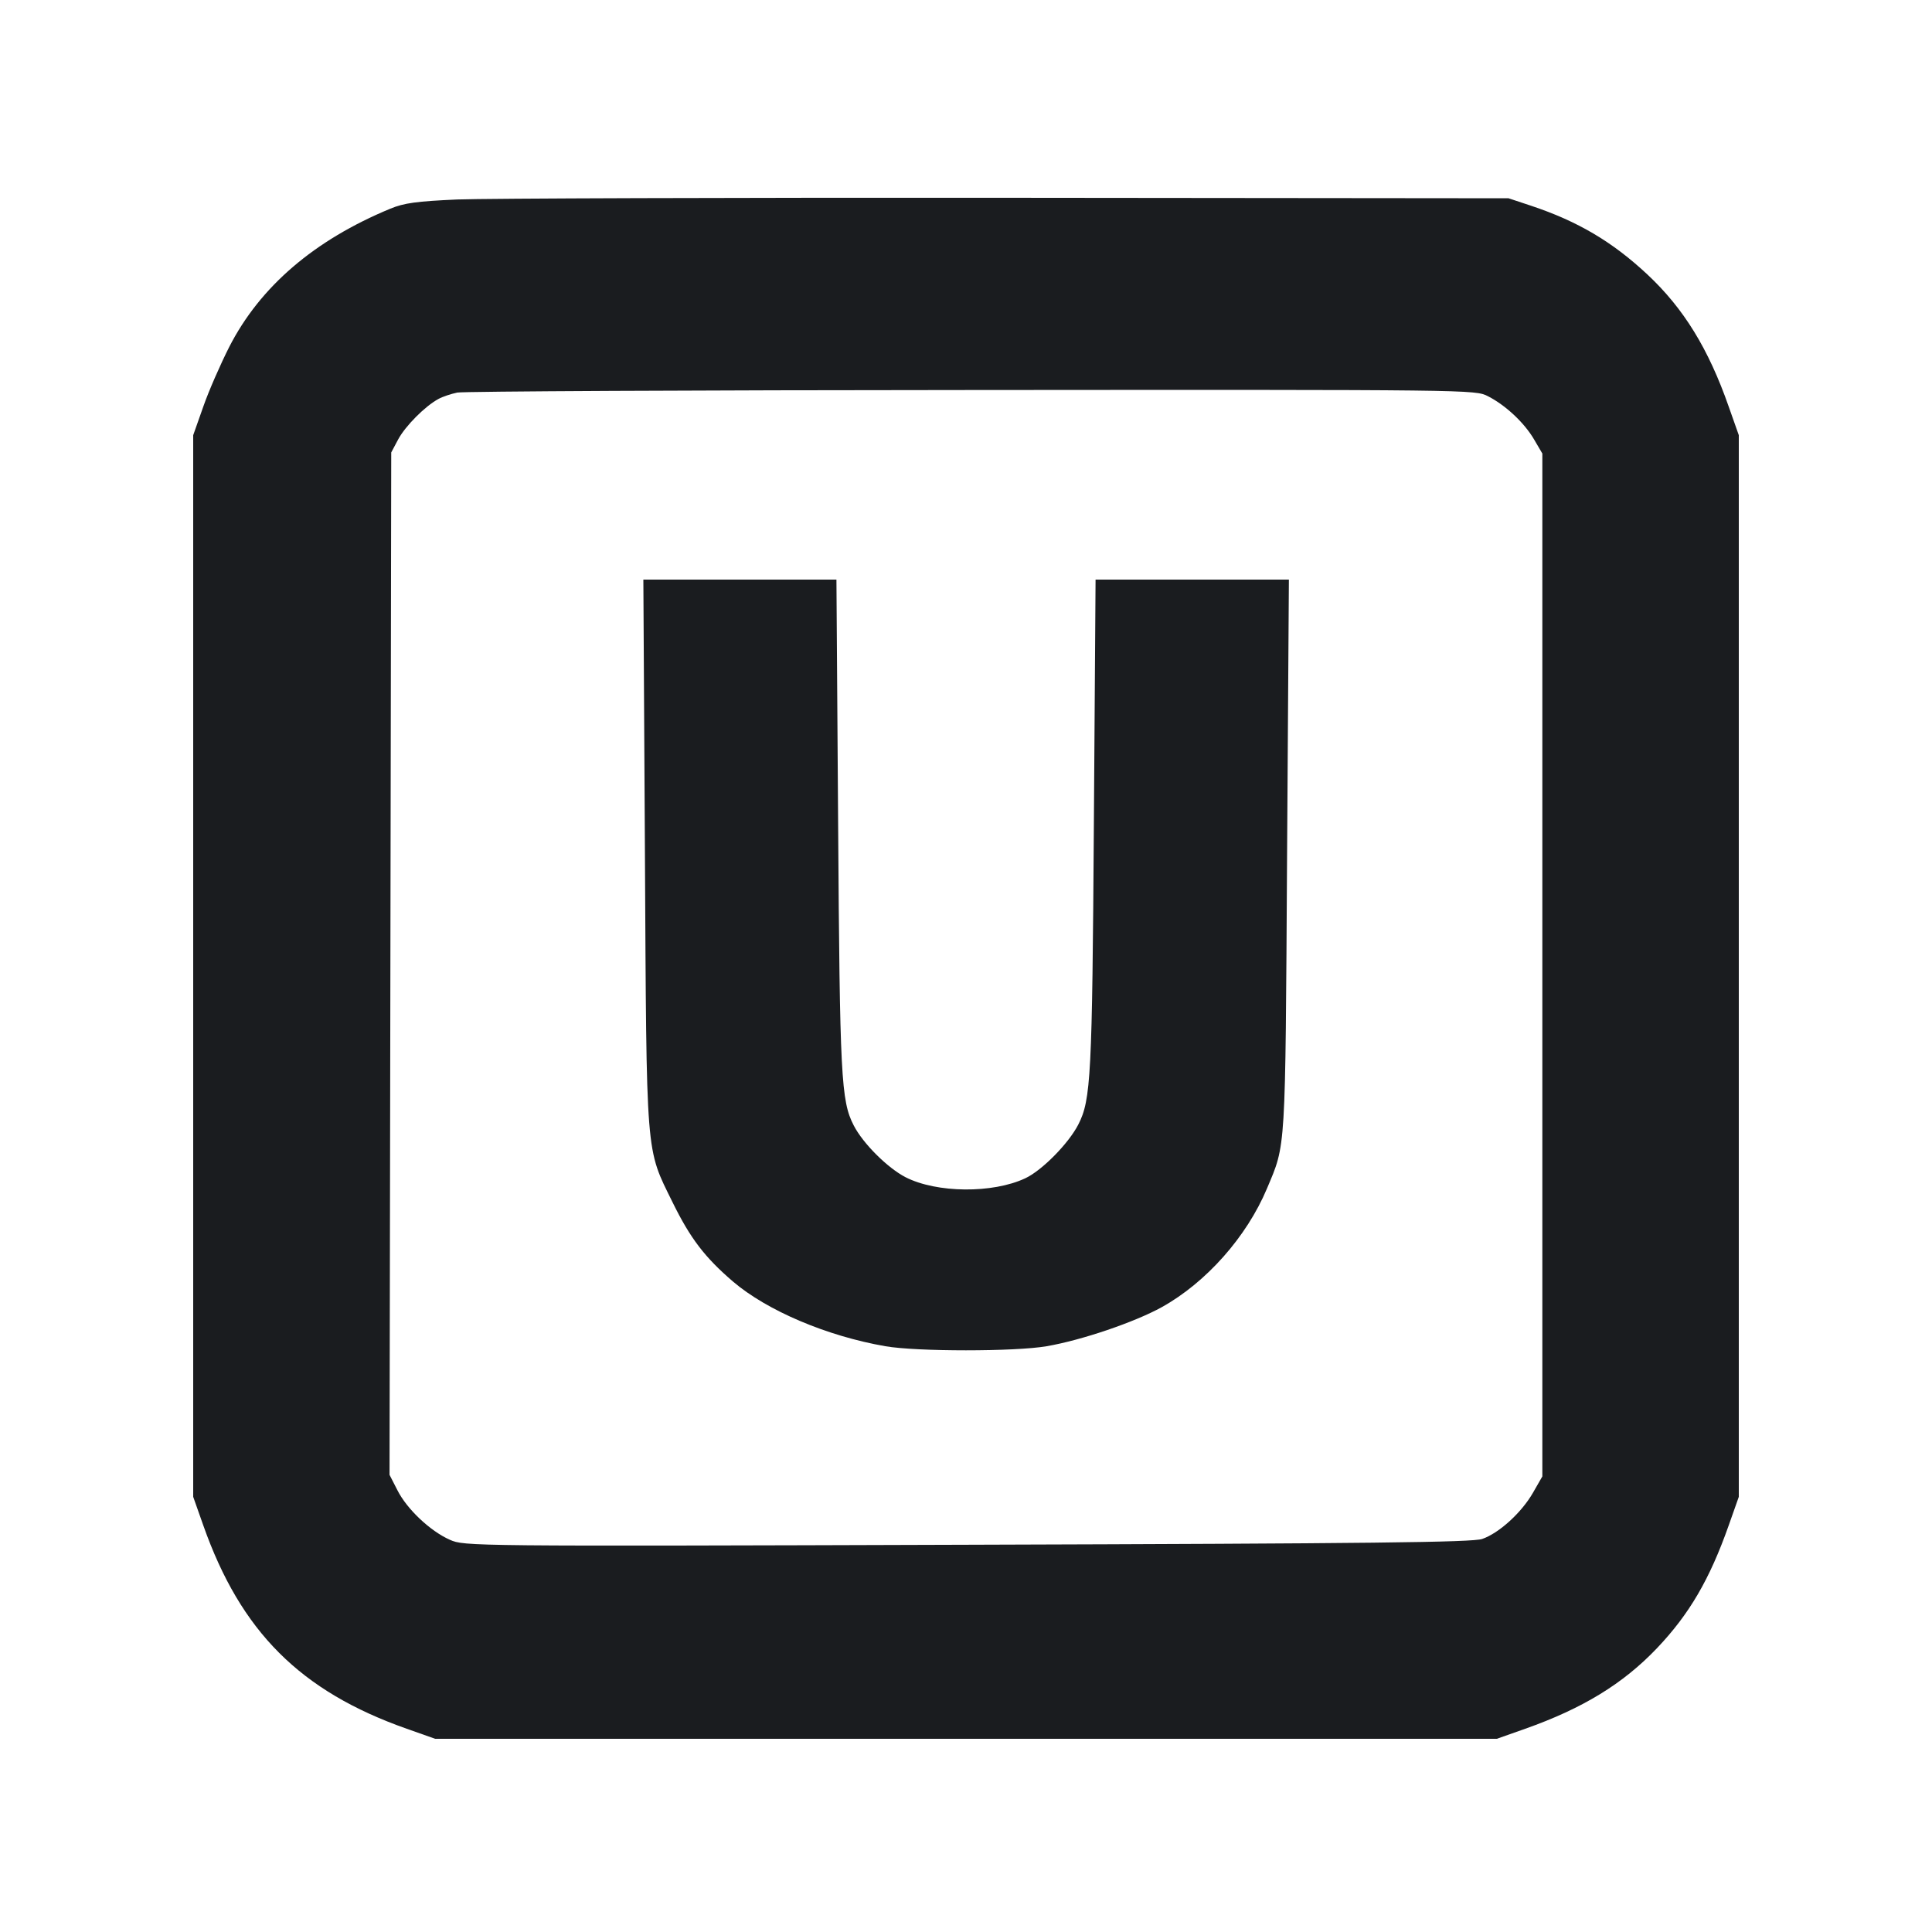 <svg width="16" height="16" viewBox="0 0 16 16" fill="none" xmlns="http://www.w3.org/2000/svg"><path d="M3.787 1.652 C 3.450 1.667,3.347 1.681,3.233 1.728 C 2.602 1.989,2.154 2.374,1.899 2.872 C 1.826 3.016,1.728 3.239,1.683 3.369 L 1.600 3.604 1.600 8.000 L 1.600 12.396 1.683 12.631 C 1.994 13.513,2.487 14.006,3.369 14.317 L 3.604 14.400 8.000 14.400 L 12.396 14.400 12.631 14.317 C 13.106 14.149,13.441 13.945,13.722 13.650 C 13.991 13.367,14.159 13.079,14.317 12.631 L 14.400 12.396 14.400 8.000 L 14.400 3.604 14.317 3.369 C 14.149 2.888,13.943 2.554,13.644 2.274 C 13.353 2.002,13.067 1.833,12.680 1.704 L 12.493 1.642 8.347 1.638 C 6.066 1.636,4.014 1.643,3.787 1.652 M12.322 3.281 C 12.469 3.356,12.624 3.501,12.705 3.640 L 12.773 3.756 12.773 7.991 L 12.773 12.227 12.695 12.363 C 12.600 12.528,12.414 12.697,12.275 12.745 C 12.193 12.773,11.364 12.783,8.010 12.793 C 3.880 12.806,3.846 12.805,3.726 12.752 C 3.563 12.680,3.370 12.498,3.291 12.341 L 3.226 12.214 3.233 7.980 L 3.240 3.747 3.298 3.638 C 3.358 3.527,3.520 3.364,3.631 3.304 C 3.665 3.285,3.735 3.262,3.787 3.251 C 3.838 3.241,5.755 3.231,8.048 3.230 C 12.195 3.227,12.216 3.227,12.322 3.281 M5.341 7.060 C 5.355 9.620,5.345 9.499,5.571 9.959 C 5.717 10.256,5.837 10.413,6.070 10.613 C 6.352 10.854,6.848 11.065,7.333 11.149 C 7.592 11.194,8.407 11.194,8.667 11.149 C 8.959 11.099,9.398 10.949,9.622 10.825 C 9.990 10.620,10.324 10.243,10.492 9.844 C 10.650 9.468,10.644 9.569,10.659 7.087 L 10.674 4.800 9.873 4.800 L 9.073 4.800 9.059 6.820 C 9.045 8.913,9.035 9.108,8.930 9.313 C 8.850 9.469,8.630 9.693,8.491 9.758 C 8.221 9.885,7.757 9.881,7.499 9.749 C 7.350 9.672,7.146 9.469,7.070 9.320 C 6.965 9.117,6.955 8.915,6.941 6.820 L 6.927 4.800 6.128 4.800 L 5.328 4.800 5.341 7.060 " fill="#1A1C1F" stroke="none" fill-rule="evenodd"></path></svg>